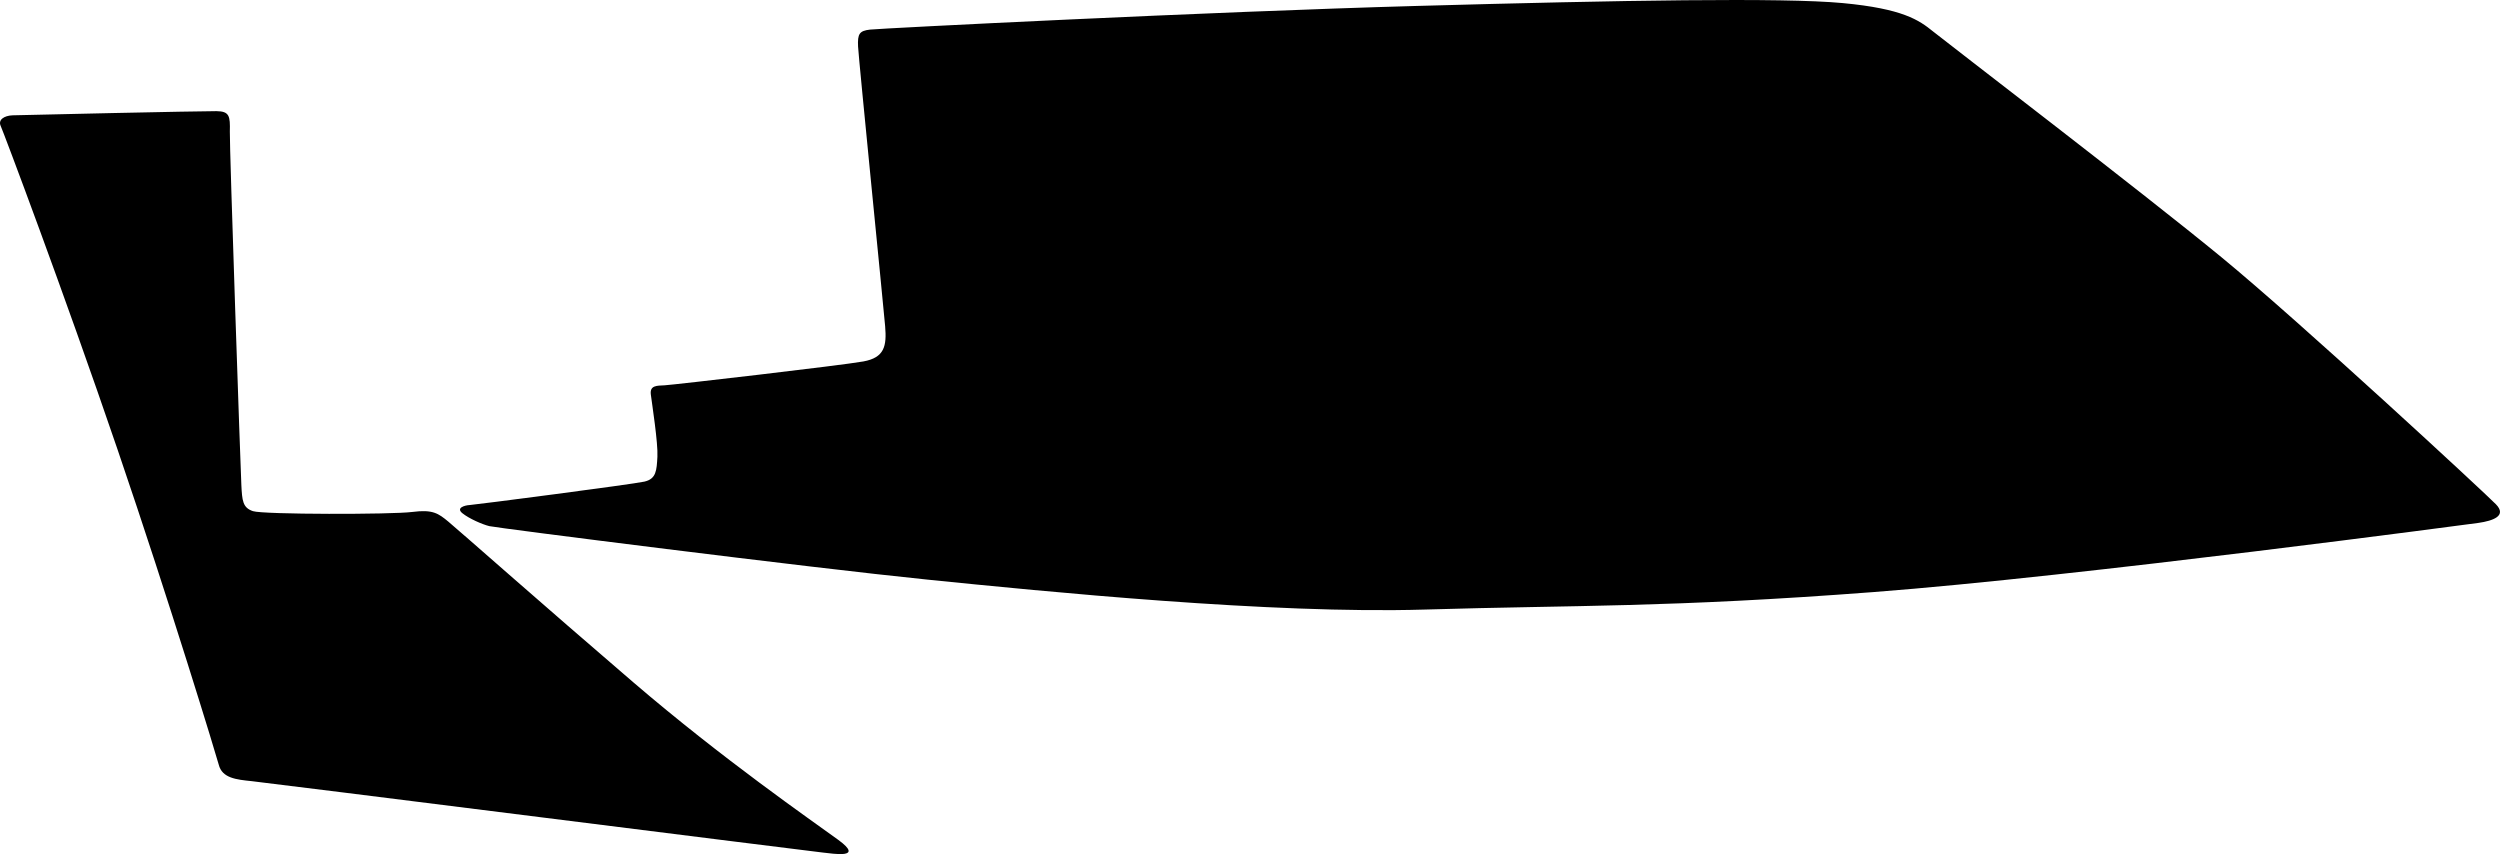 <?xml version="1.0" encoding="utf-8"?>
<!-- Generator: Adobe Illustrator 16.0.0, SVG Export Plug-In . SVG Version: 6.00 Build 0)  -->
<!DOCTYPE svg PUBLIC "-//W3C//DTD SVG 1.1//EN" "http://www.w3.org/Graphics/SVG/1.1/DTD/svg11.dtd">
<svg version="1.1" id="Layer_1" xmlns="http://www.w3.org/2000/svg" xmlns:xlink="http://www.w3.org/1999/xlink" x="0px" y="0px"
	 width="2176.809px" height="743.697px" viewBox="0 0 2176.809 743.697" enable-background="new 0 0 2176.809 743.697"
	 xml:space="preserve">
<path d="M2157.938,455.317c12.92-1.865,25.102-6.176,15.32-16.229c-9.779-10.059-169.979-158.396-239.01-215.138
	c-69.031-56.742-238.865-186.649-251.117-196.586c-12.252-9.938-26.357-19.783-78.63-24.686
	c-52.271-4.899-191.534-2.485-370.938,2.493c-179.402,4.98-466.748,19.527-475.988,20.596c-9.237,1.066-10.977,3.628-10.438,14.753
	c0.54,11.123,22.118,226.271,23.575,243.545c1.457,17.272-0.536,27.281-18.957,30.652c-18.42,3.371-166.266,20.448-173.062,20.777
	c-6.798,0.33-13.009,0.011-12,8.015c1.009,8.005,6.396,42.433,5.729,54.236c-0.666,11.803-0.927,19.248-11.342,21.608
	c-10.416,2.362-147.692,20.171-152.021,20.38c-4.324,0.211-12.271,2.447-6.469,7.127c5.801,4.676,17.192,9.693,23.466,11.252
	c6.271,1.555,278.026,36.082,381.367,46.561c103.338,10.479,299.418,30.086,433.027,26.088
	c133.608-3.998,211.775-1.592,390.76-15.225C1810.196,501.907,2157.938,455.317,2157.938,455.317z M0.632,109.729
	c1.992,4.246,54.388,142.987,101.785,281.87c45.771,134.113,86.604,268.502,88.056,274.248
	c2.948,11.699,15.256,12.955,28.587,14.316c13.332,1.358,488.009,61.217,497.237,62.158c9.229,0.938,36.71,5.816,13.562-11.05
	c-23.146-16.87-100.58-70.366-178.703-137.403c-78.122-67.037-152.249-132.631-160.852-139.729
	c-8.604-7.096-13.416-10.689-31.271-8.371c-17.854,2.32-129.757,2.301-138.772-0.693c-9.021-2.992-9.42-9.25-10.109-22.791
	c-0.688-13.541-10.366-294.299-10.03-307.734c0.335-13.435-0.271-17.643-11.656-17.769c-11.385-0.125-170.273,3.343-177.557,3.634
	C3.626,100.708-1.921,104.287,0.632,109.729z"/>
</svg>

